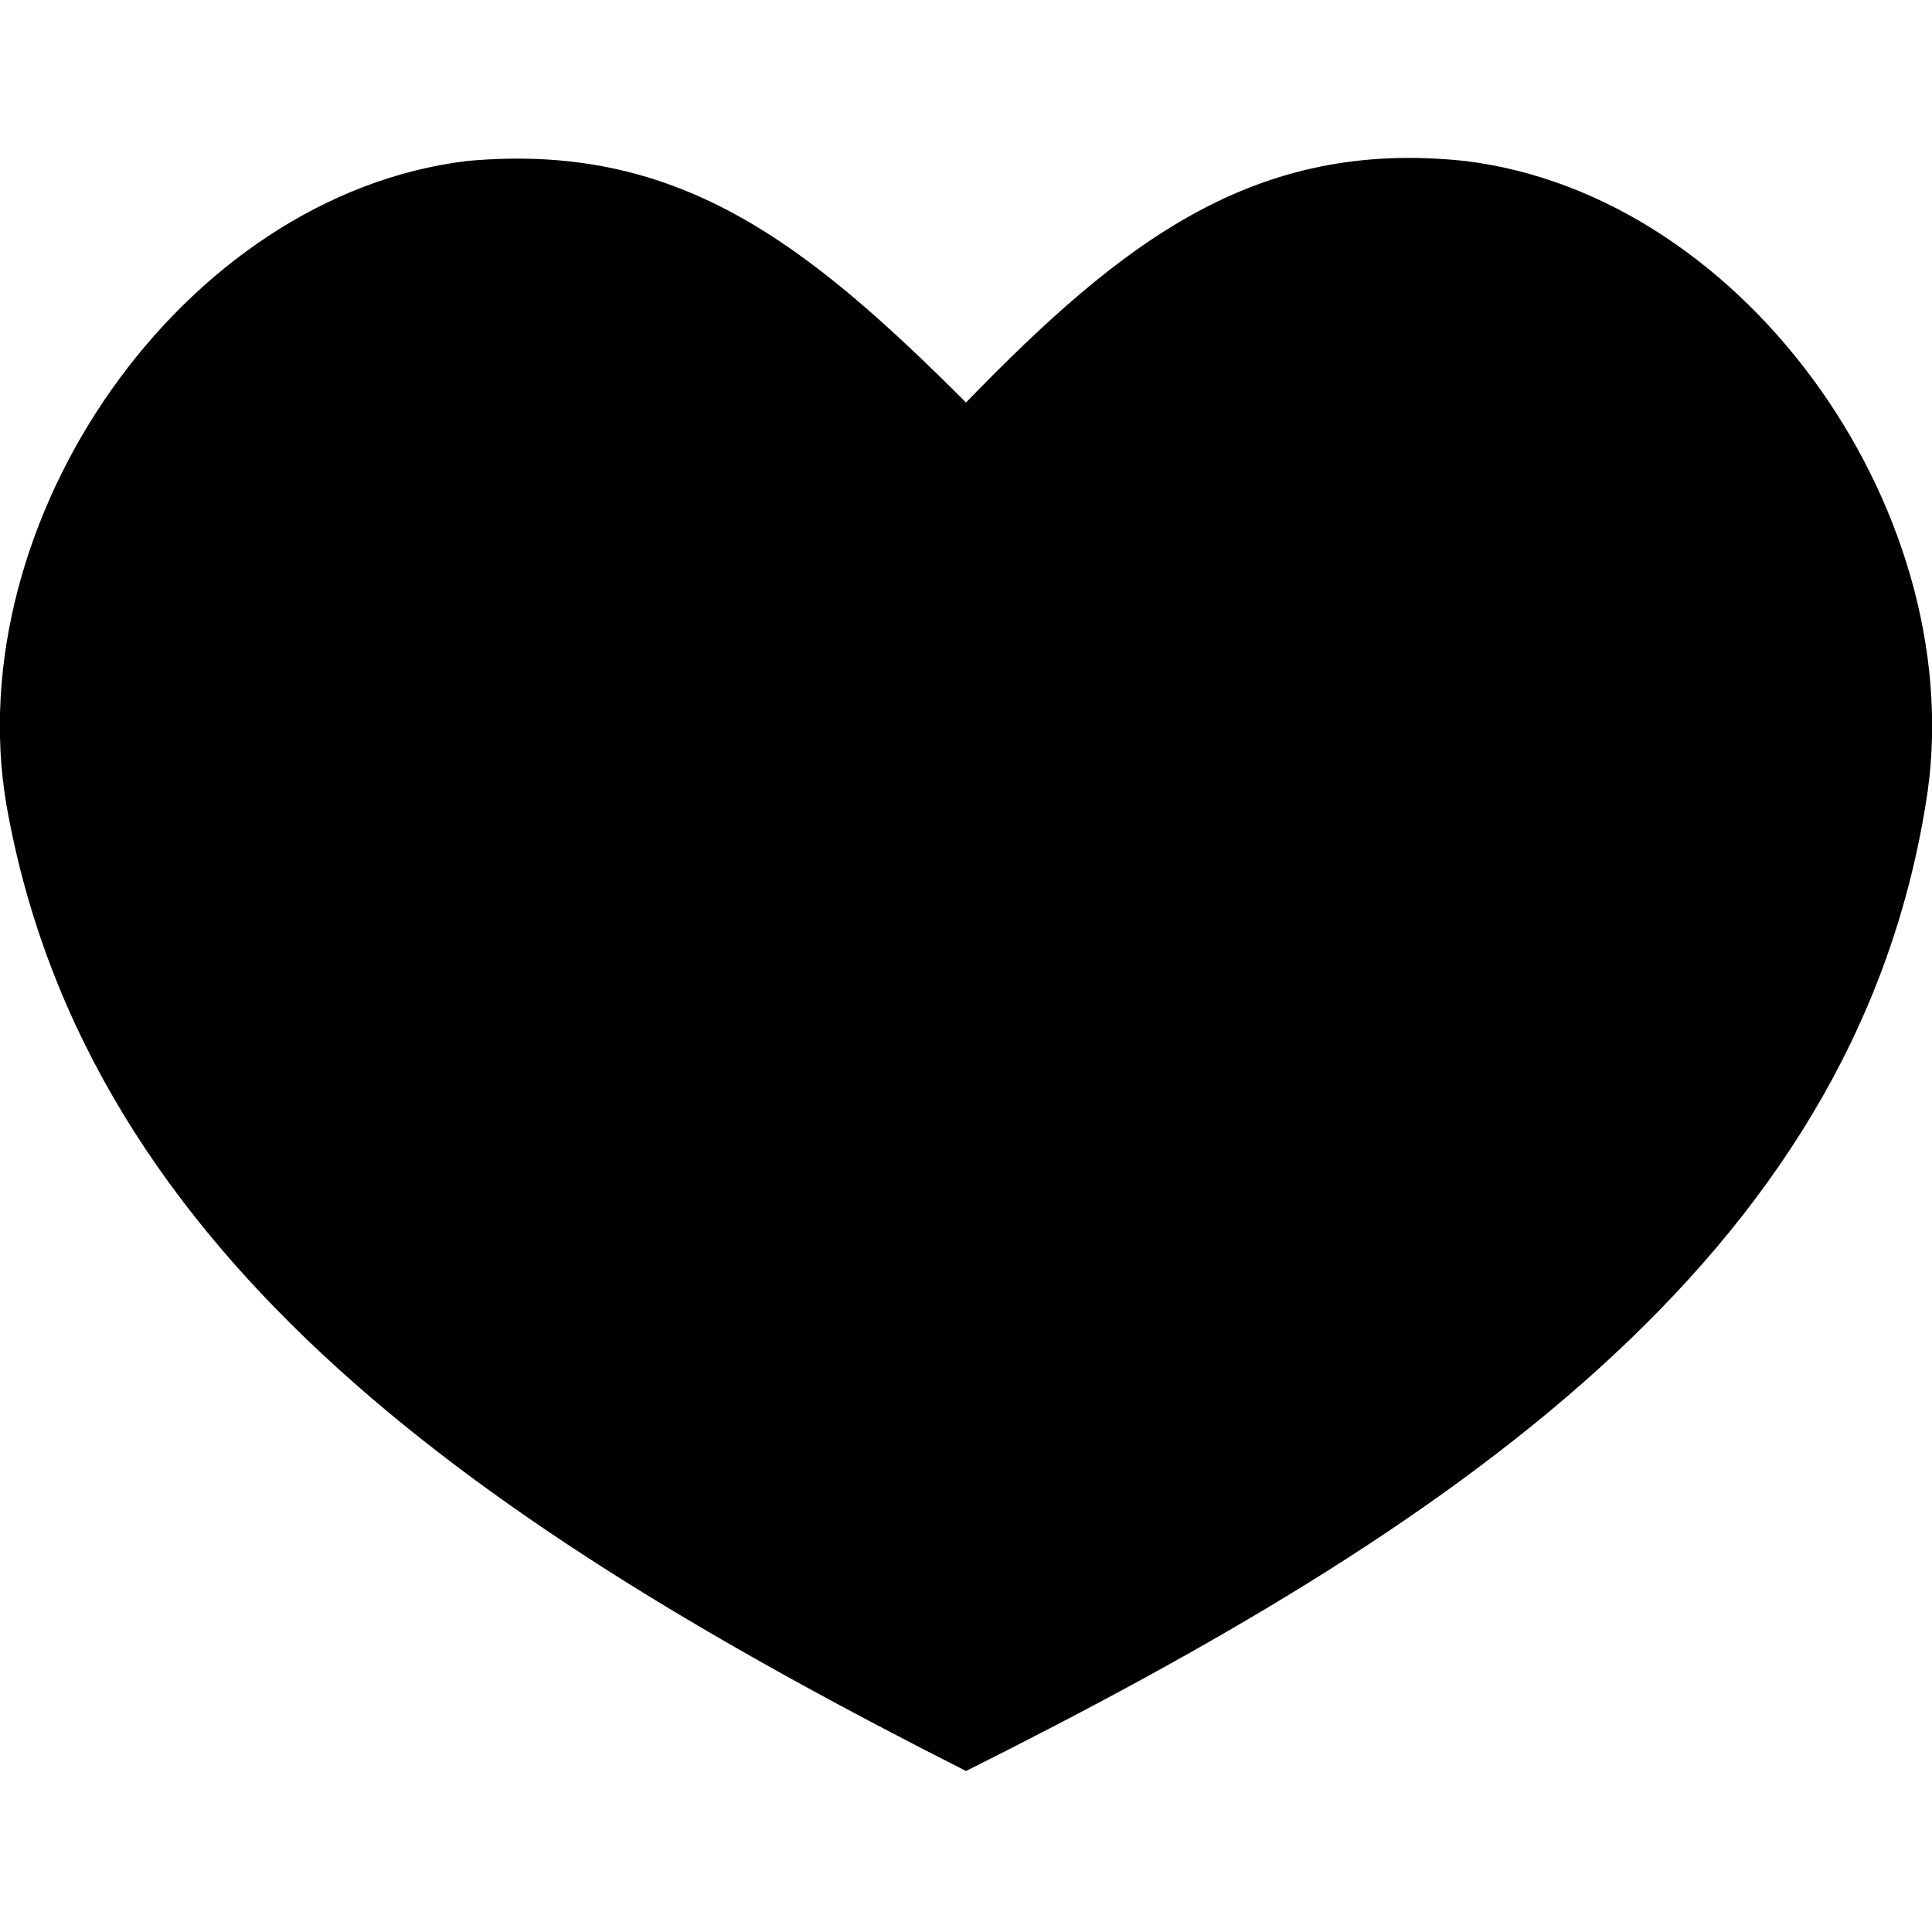 <svg xmlns="http://www.w3.org/2000/svg" viewBox="0 0 24 24"><title>heart</title><g id="heart"><path d="M18.2,2c-2.61-.28-4.26,1-6.2,3C10,3,8.41,1.76,5.8,2,2.26,2.43-.52,6.47.08,10c1,5.66,6,9,11.92,12,6-3,11-6.34,11.92-12C24.52,6.47,21.74,2.43,18.2,2Z"/></g></svg>
